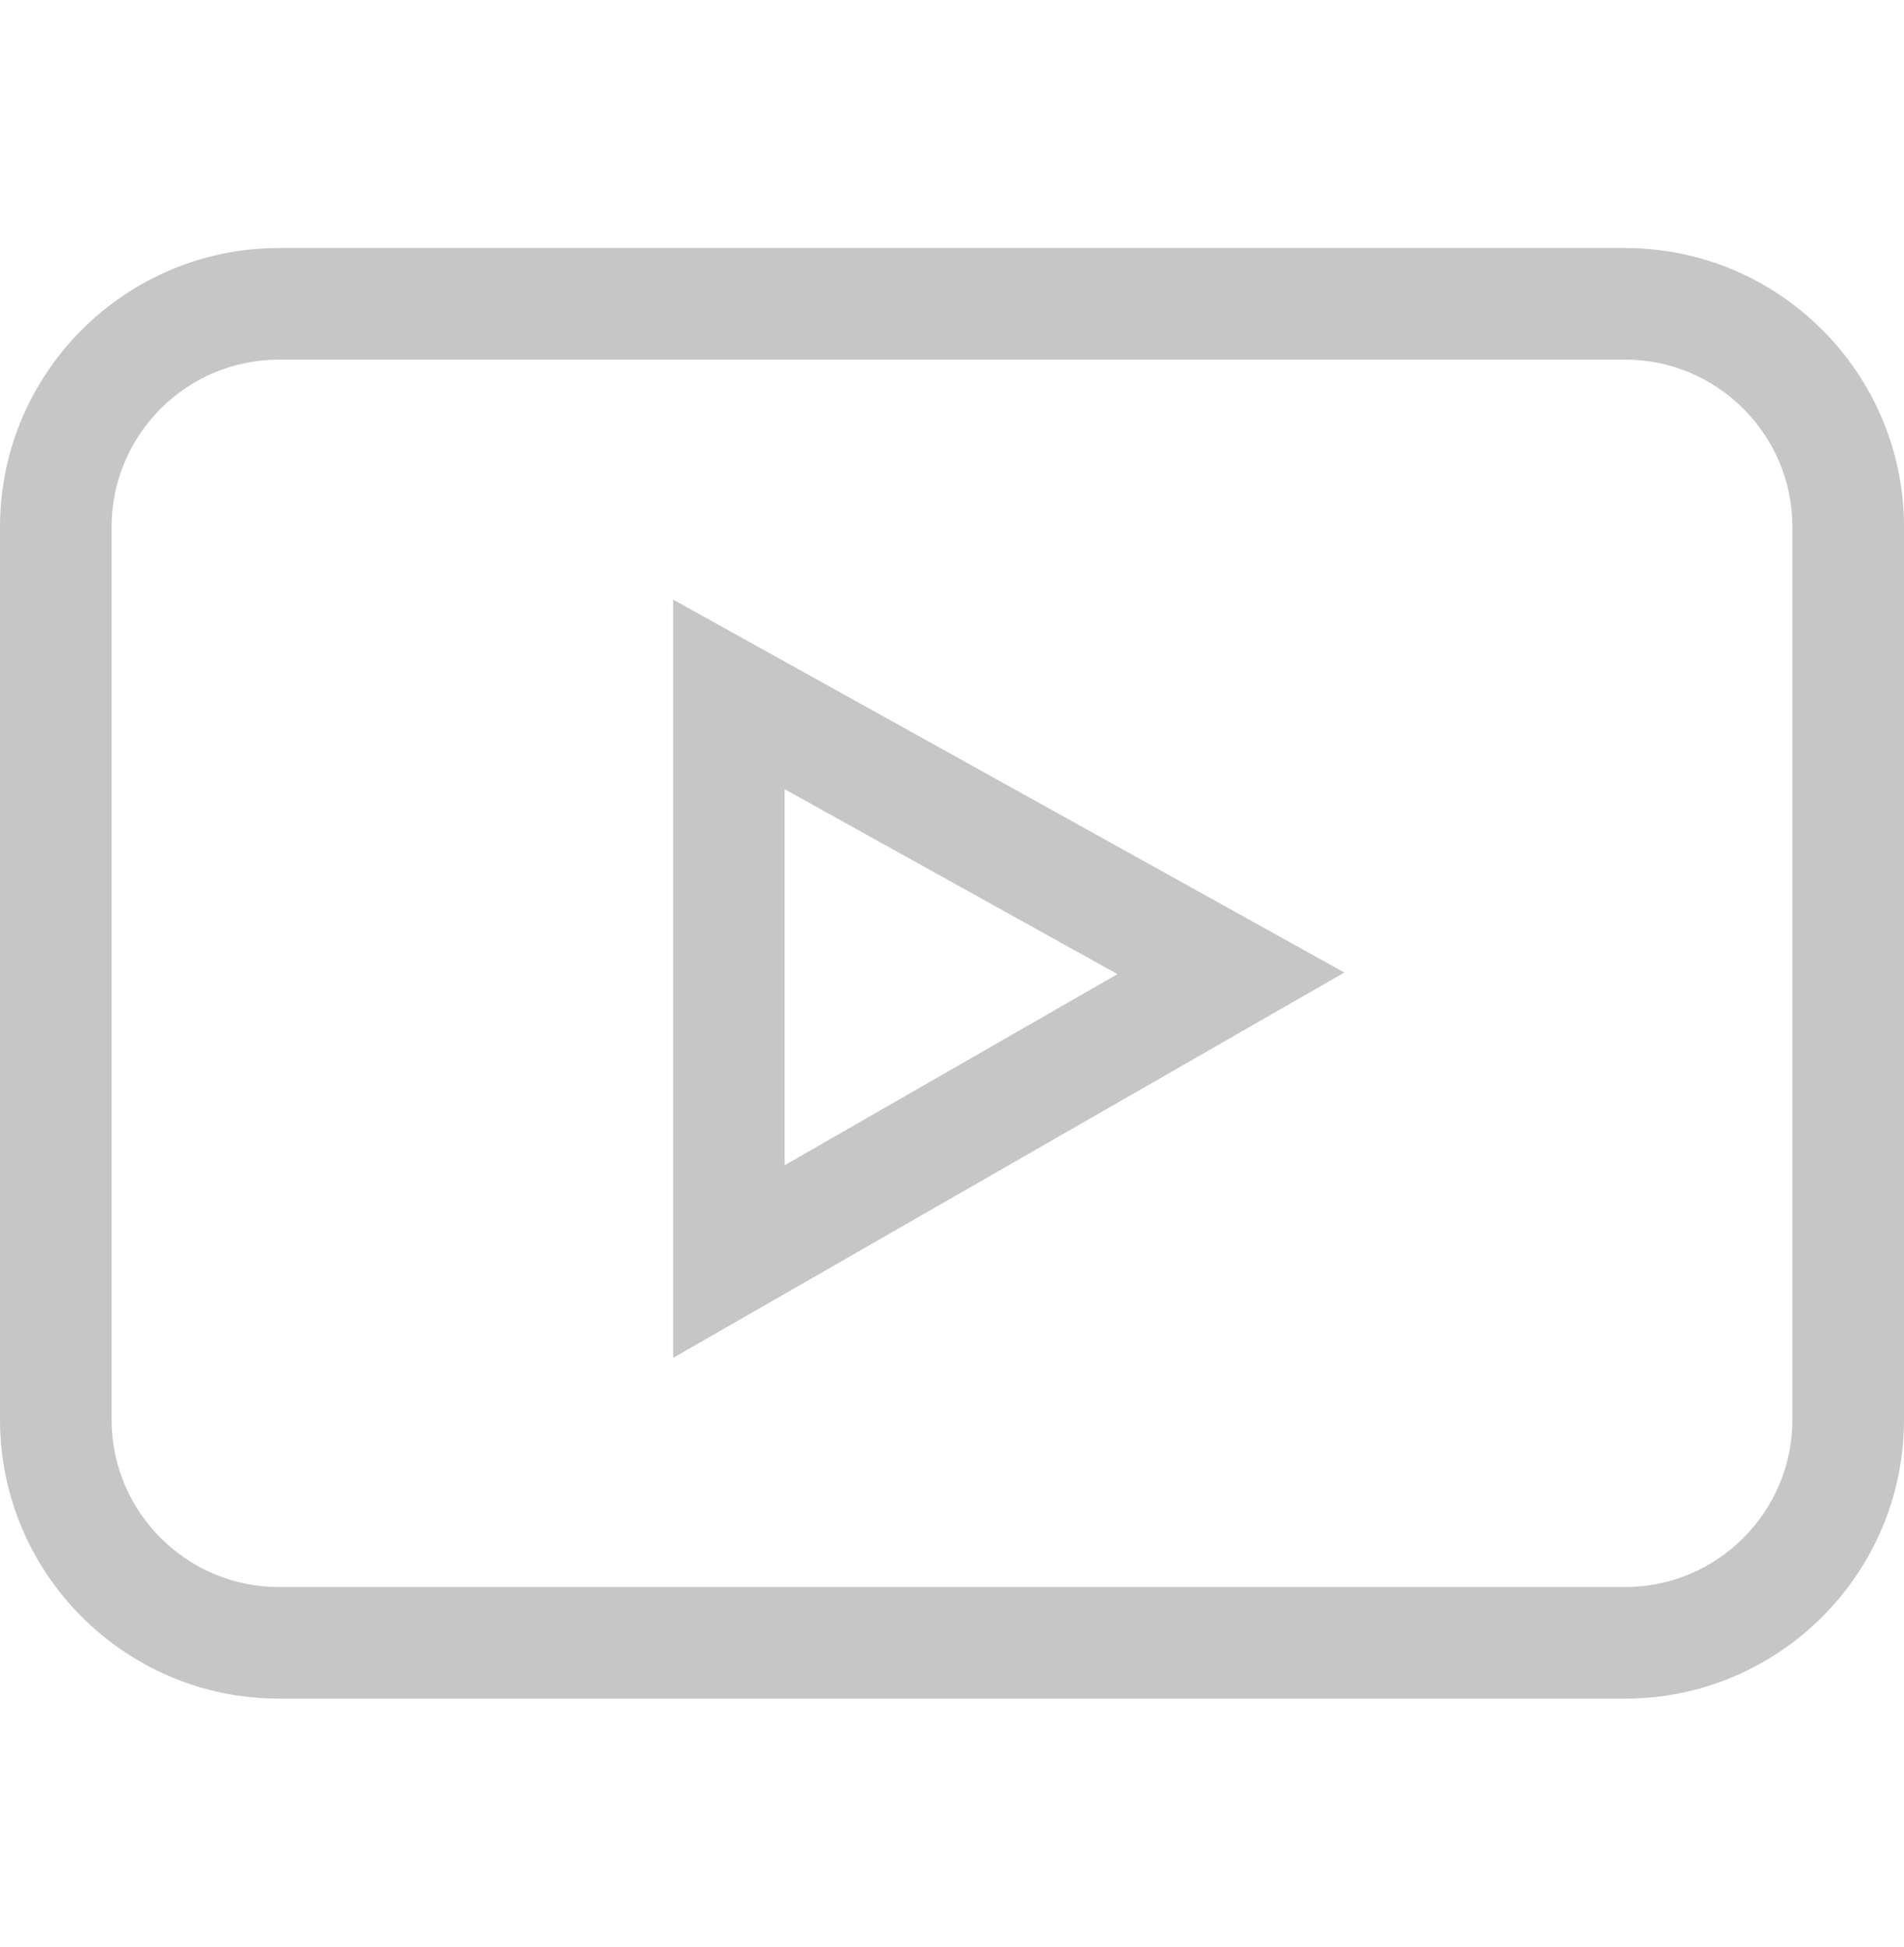<svg width="45" height="46" viewBox="0 0 45 46" fill="none" xmlns="http://www.w3.org/2000/svg">
<path d="M6.592 40.139H38.408C42.043 40.139 45 37.182 45 33.547V12.453C45 8.818 42.043 5.861 38.408 5.861H6.592C2.957 5.861 0 8.818 0 12.453V33.547C0 37.182 2.957 40.139 6.592 40.139ZM2.637 12.453C2.637 10.272 4.411 8.498 6.592 8.498H38.408C40.589 8.498 42.363 10.272 42.363 12.453V33.547C42.363 35.728 40.589 37.502 38.408 37.502H6.592C4.411 37.502 2.637 35.728 2.637 33.547V12.453Z" fill="#404040" fill-opacity="0.3"/>
<path d="M15.908 14.168V32.088L31.773 22.981L15.908 14.168ZM18.545 18.649L26.411 23.019L18.545 27.535V18.649Z" fill="#404040" fill-opacity="0.3"/>
</svg>
